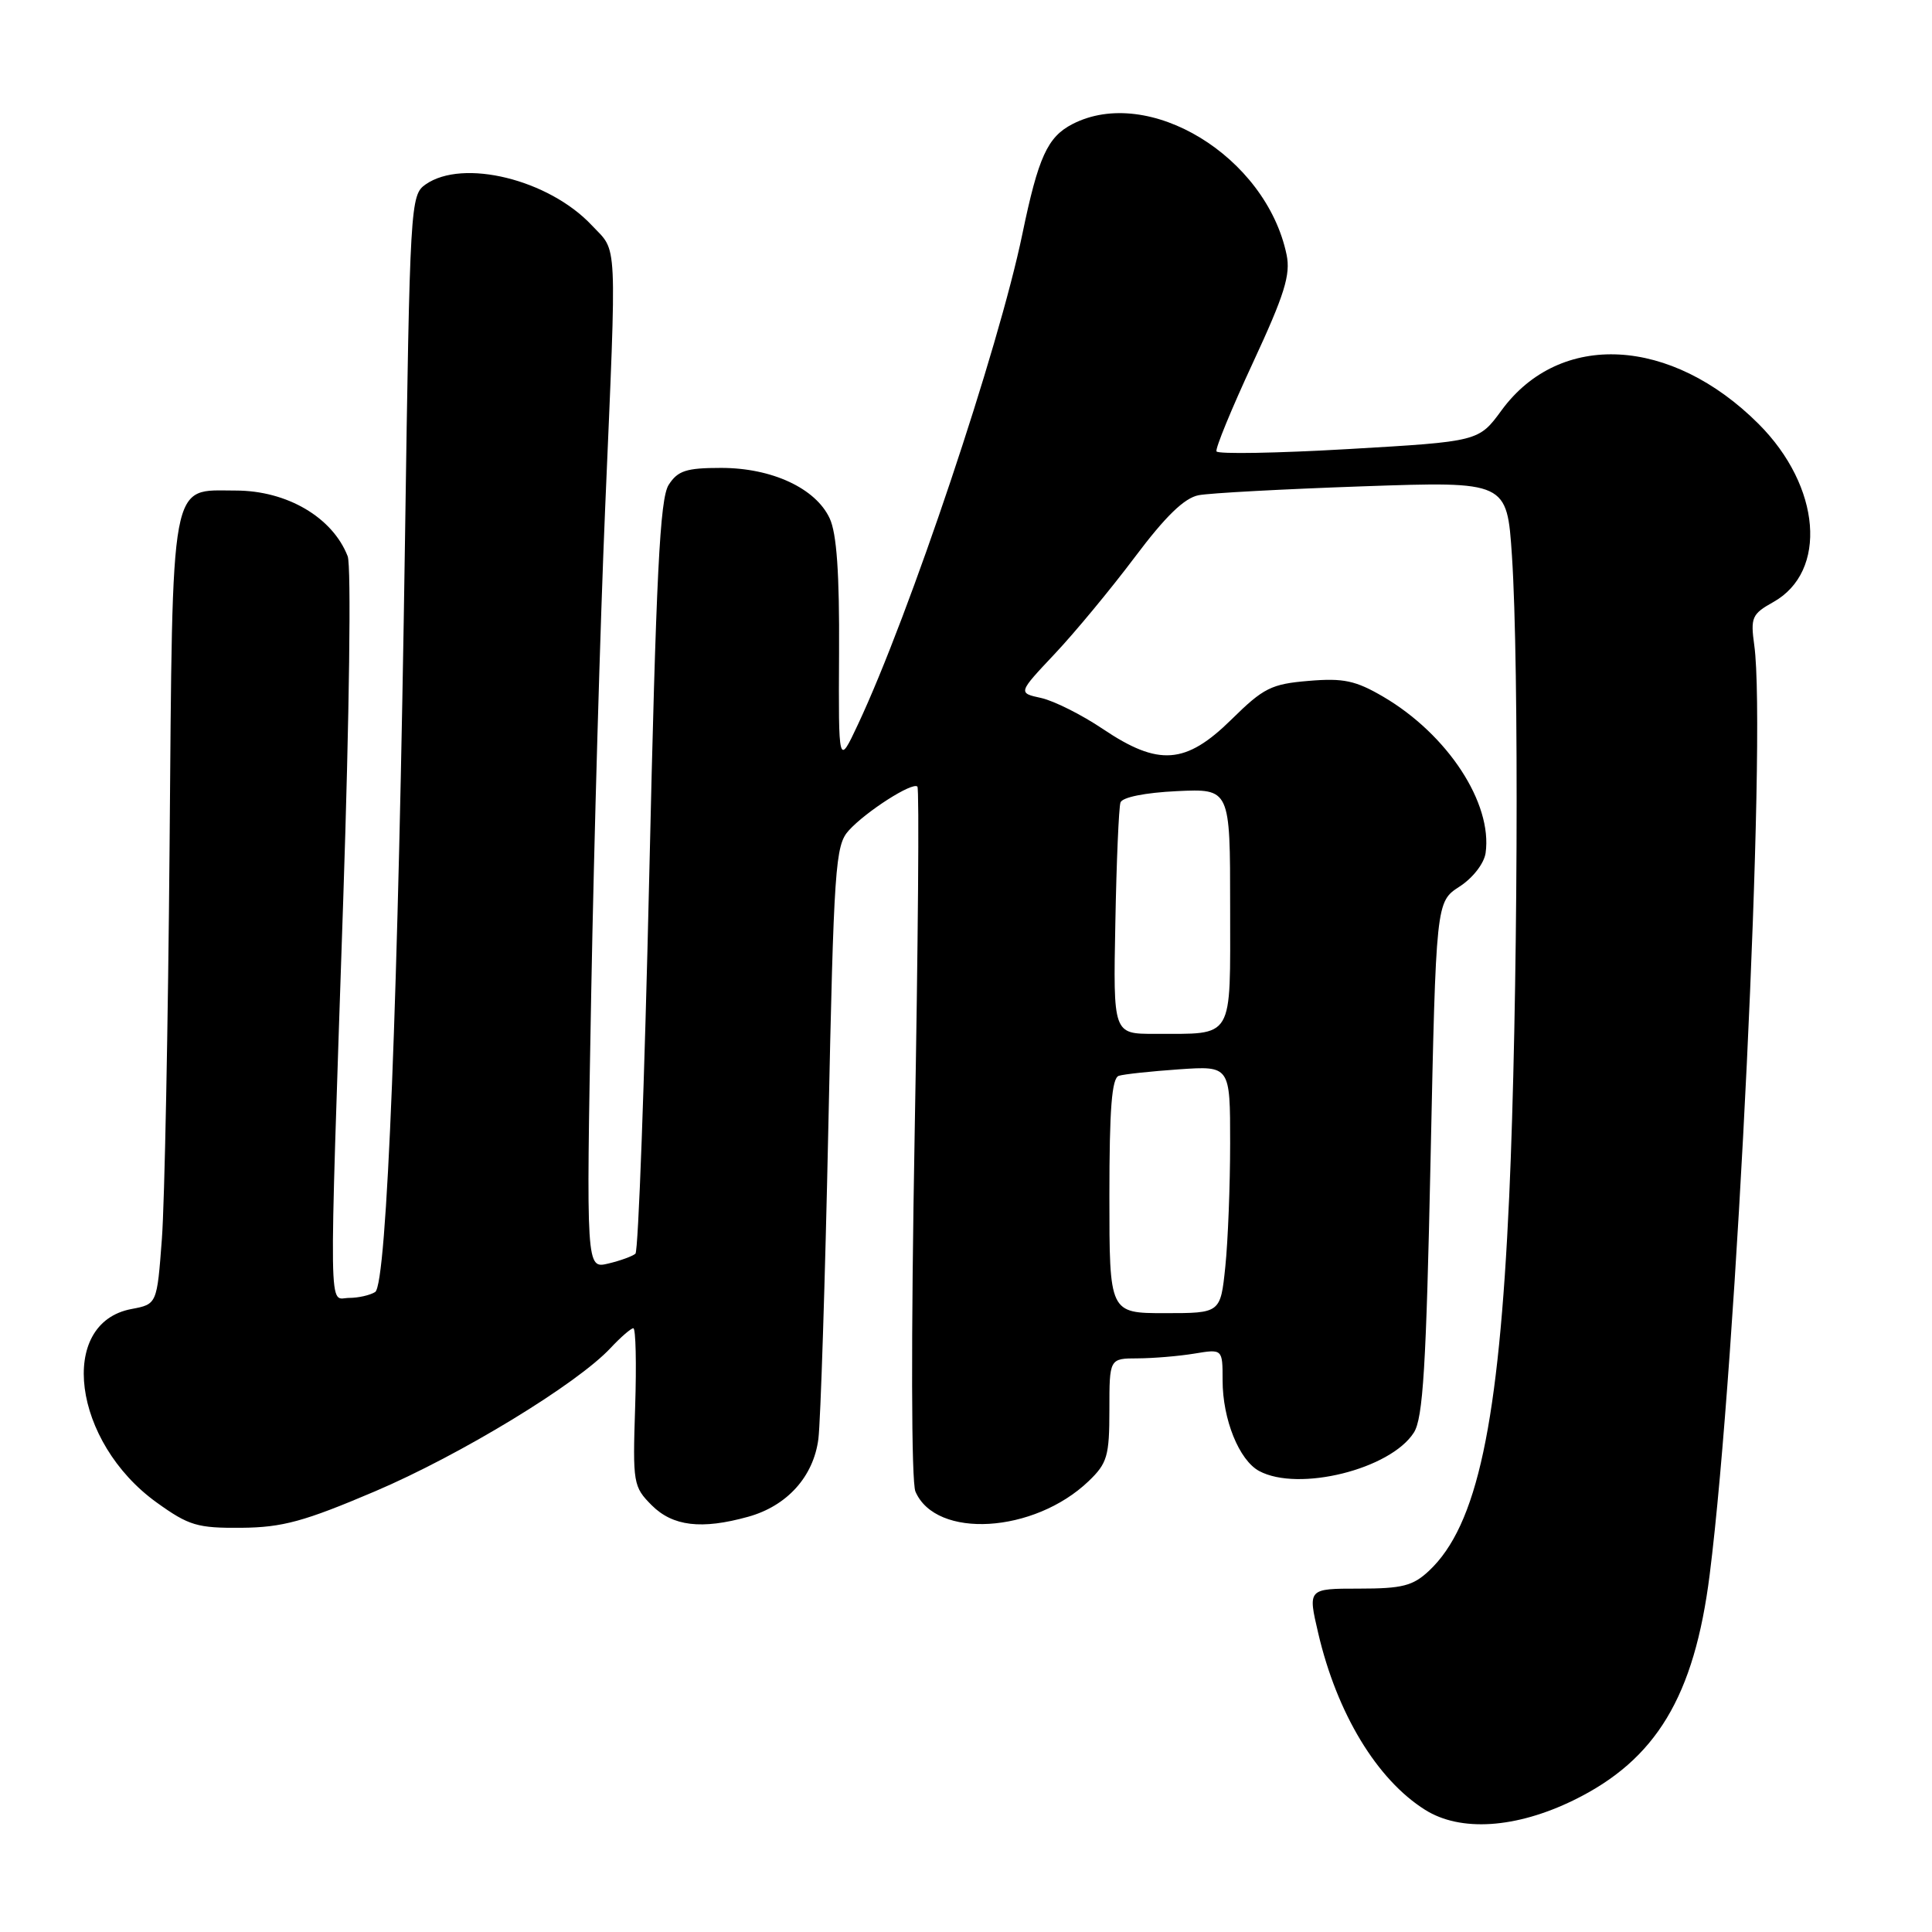 <?xml version="1.0" encoding="UTF-8" standalone="no"?>
<!DOCTYPE svg PUBLIC "-//W3C//DTD SVG 1.1//EN" "http://www.w3.org/Graphics/SVG/1.1/DTD/svg11.dtd" >
<svg xmlns="http://www.w3.org/2000/svg" xmlns:xlink="http://www.w3.org/1999/xlink" version="1.1" viewBox="0 0 256 256">
 <g >
 <path fill="currentColor"
d=" M 208.53 238.53 C 219.44 233.19 224.50 224.81 226.54 208.66 C 230.13 180.29 234.11 97.40 232.45 85.50 C 231.94 81.83 232.14 81.36 234.95 79.79 C 242.22 75.74 241.30 64.45 233.02 56.17 C 221.45 44.61 206.70 43.82 198.97 54.36 C 195.94 58.50 195.94 58.50 178.72 59.50 C 169.25 60.05 161.36 60.19 161.19 59.81 C 161.02 59.43 163.19 54.15 166.02 48.06 C 170.21 39.03 171.03 36.40 170.48 33.75 C 167.76 20.72 152.19 11.23 142.09 16.45 C 138.79 18.16 137.58 20.83 135.47 31.00 C 132.33 46.20 120.51 81.47 113.68 96.00 C 111.10 101.50 111.10 101.50 111.18 86.50 C 111.24 75.97 110.87 70.66 109.93 68.67 C 108.07 64.69 102.27 62.00 95.56 62.00 C 90.94 62.00 89.81 62.36 88.60 64.25 C 87.44 66.07 86.94 76.05 86.03 116.00 C 85.41 143.23 84.58 165.78 84.20 166.12 C 83.81 166.46 82.19 167.05 80.59 167.43 C 77.67 168.12 77.67 168.12 78.34 131.55 C 78.71 111.43 79.54 82.49 80.19 67.24 C 81.74 30.85 81.86 33.52 78.42 29.86 C 72.71 23.77 61.33 20.98 56.39 24.44 C 54.38 25.85 54.31 26.97 53.67 71.19 C 52.78 132.14 51.27 170.21 49.71 171.20 C 49.04 171.62 47.49 171.98 46.25 171.98 C 43.51 172.00 43.57 176.30 45.48 119.21 C 46.30 94.59 46.55 74.97 46.07 73.71 C 44.07 68.55 38.02 65.00 31.22 65.00 C 22.44 65.00 22.89 62.58 22.47 112.17 C 22.27 136.00 21.81 159.40 21.45 164.16 C 20.80 172.81 20.80 172.81 17.43 173.45 C 7.58 175.29 9.63 191.08 20.76 199.09 C 25.03 202.16 26.15 202.49 32.00 202.44 C 37.44 202.39 40.32 201.60 49.69 197.61 C 61.01 192.79 76.48 183.38 80.92 178.60 C 82.26 177.17 83.61 176.00 83.92 176.00 C 84.24 176.00 84.35 180.70 84.16 186.45 C 83.83 196.54 83.91 197.00 86.36 199.46 C 89.15 202.24 92.95 202.70 99.13 200.98 C 104.29 199.55 107.80 195.66 108.44 190.66 C 108.73 188.37 109.33 169.77 109.76 149.33 C 110.49 114.75 110.68 112.02 112.46 110.05 C 114.74 107.53 120.91 103.58 121.56 104.23 C 121.82 104.48 121.65 125.12 121.20 150.09 C 120.71 177.45 120.75 196.35 121.30 197.64 C 124.02 203.96 137.02 203.18 144.25 196.26 C 146.72 193.89 147.00 192.94 147.00 186.81 C 147.00 180.00 147.00 180.00 150.75 179.99 C 152.81 179.98 156.19 179.70 158.25 179.36 C 162.00 178.74 162.00 178.74 162.00 182.90 C 162.00 188.08 164.19 193.49 166.85 194.92 C 172.06 197.71 184.23 194.69 187.34 189.83 C 188.56 187.94 188.98 181.10 189.56 153.50 C 190.28 119.50 190.28 119.50 193.39 117.48 C 195.16 116.34 196.65 114.41 196.85 113.03 C 197.78 106.43 191.83 97.33 183.29 92.32 C 179.63 90.18 178.02 89.83 173.41 90.22 C 168.46 90.63 167.42 91.15 163.17 95.34 C 157.11 101.30 153.52 101.56 146.13 96.59 C 143.34 94.71 139.66 92.87 137.97 92.49 C 134.88 91.82 134.88 91.82 139.74 86.66 C 142.42 83.82 147.20 78.04 150.38 73.81 C 154.44 68.40 156.94 65.98 158.82 65.62 C 160.30 65.33 170.09 64.81 180.59 64.44 C 199.68 63.78 199.68 63.78 200.34 73.64 C 201.31 88.27 201.11 133.42 199.98 158.50 C 198.61 188.67 195.73 202.15 189.36 208.13 C 187.22 210.14 185.82 210.50 180.07 210.50 C 173.29 210.50 173.29 210.50 174.67 216.40 C 177.15 227.04 182.45 235.80 188.83 239.81 C 193.51 242.76 200.86 242.28 208.53 238.53 Z  M 147.00 158.47 C 147.00 146.92 147.32 142.84 148.25 142.55 C 148.94 142.33 152.54 141.95 156.25 141.69 C 163.00 141.23 163.00 141.23 163.00 151.47 C 163.00 157.10 162.71 164.47 162.36 167.85 C 161.72 174.00 161.72 174.00 154.36 174.00 C 147.00 174.00 147.00 174.00 147.00 158.47 Z  M 147.79 122.25 C 147.94 114.14 148.25 106.98 148.47 106.33 C 148.71 105.64 151.73 105.03 155.94 104.83 C 163.00 104.50 163.00 104.50 163.00 120.13 C 163.00 138.02 163.63 136.96 153.00 136.99 C 147.50 137.00 147.50 137.00 147.79 122.25 Z "/>
</g>
</svg>